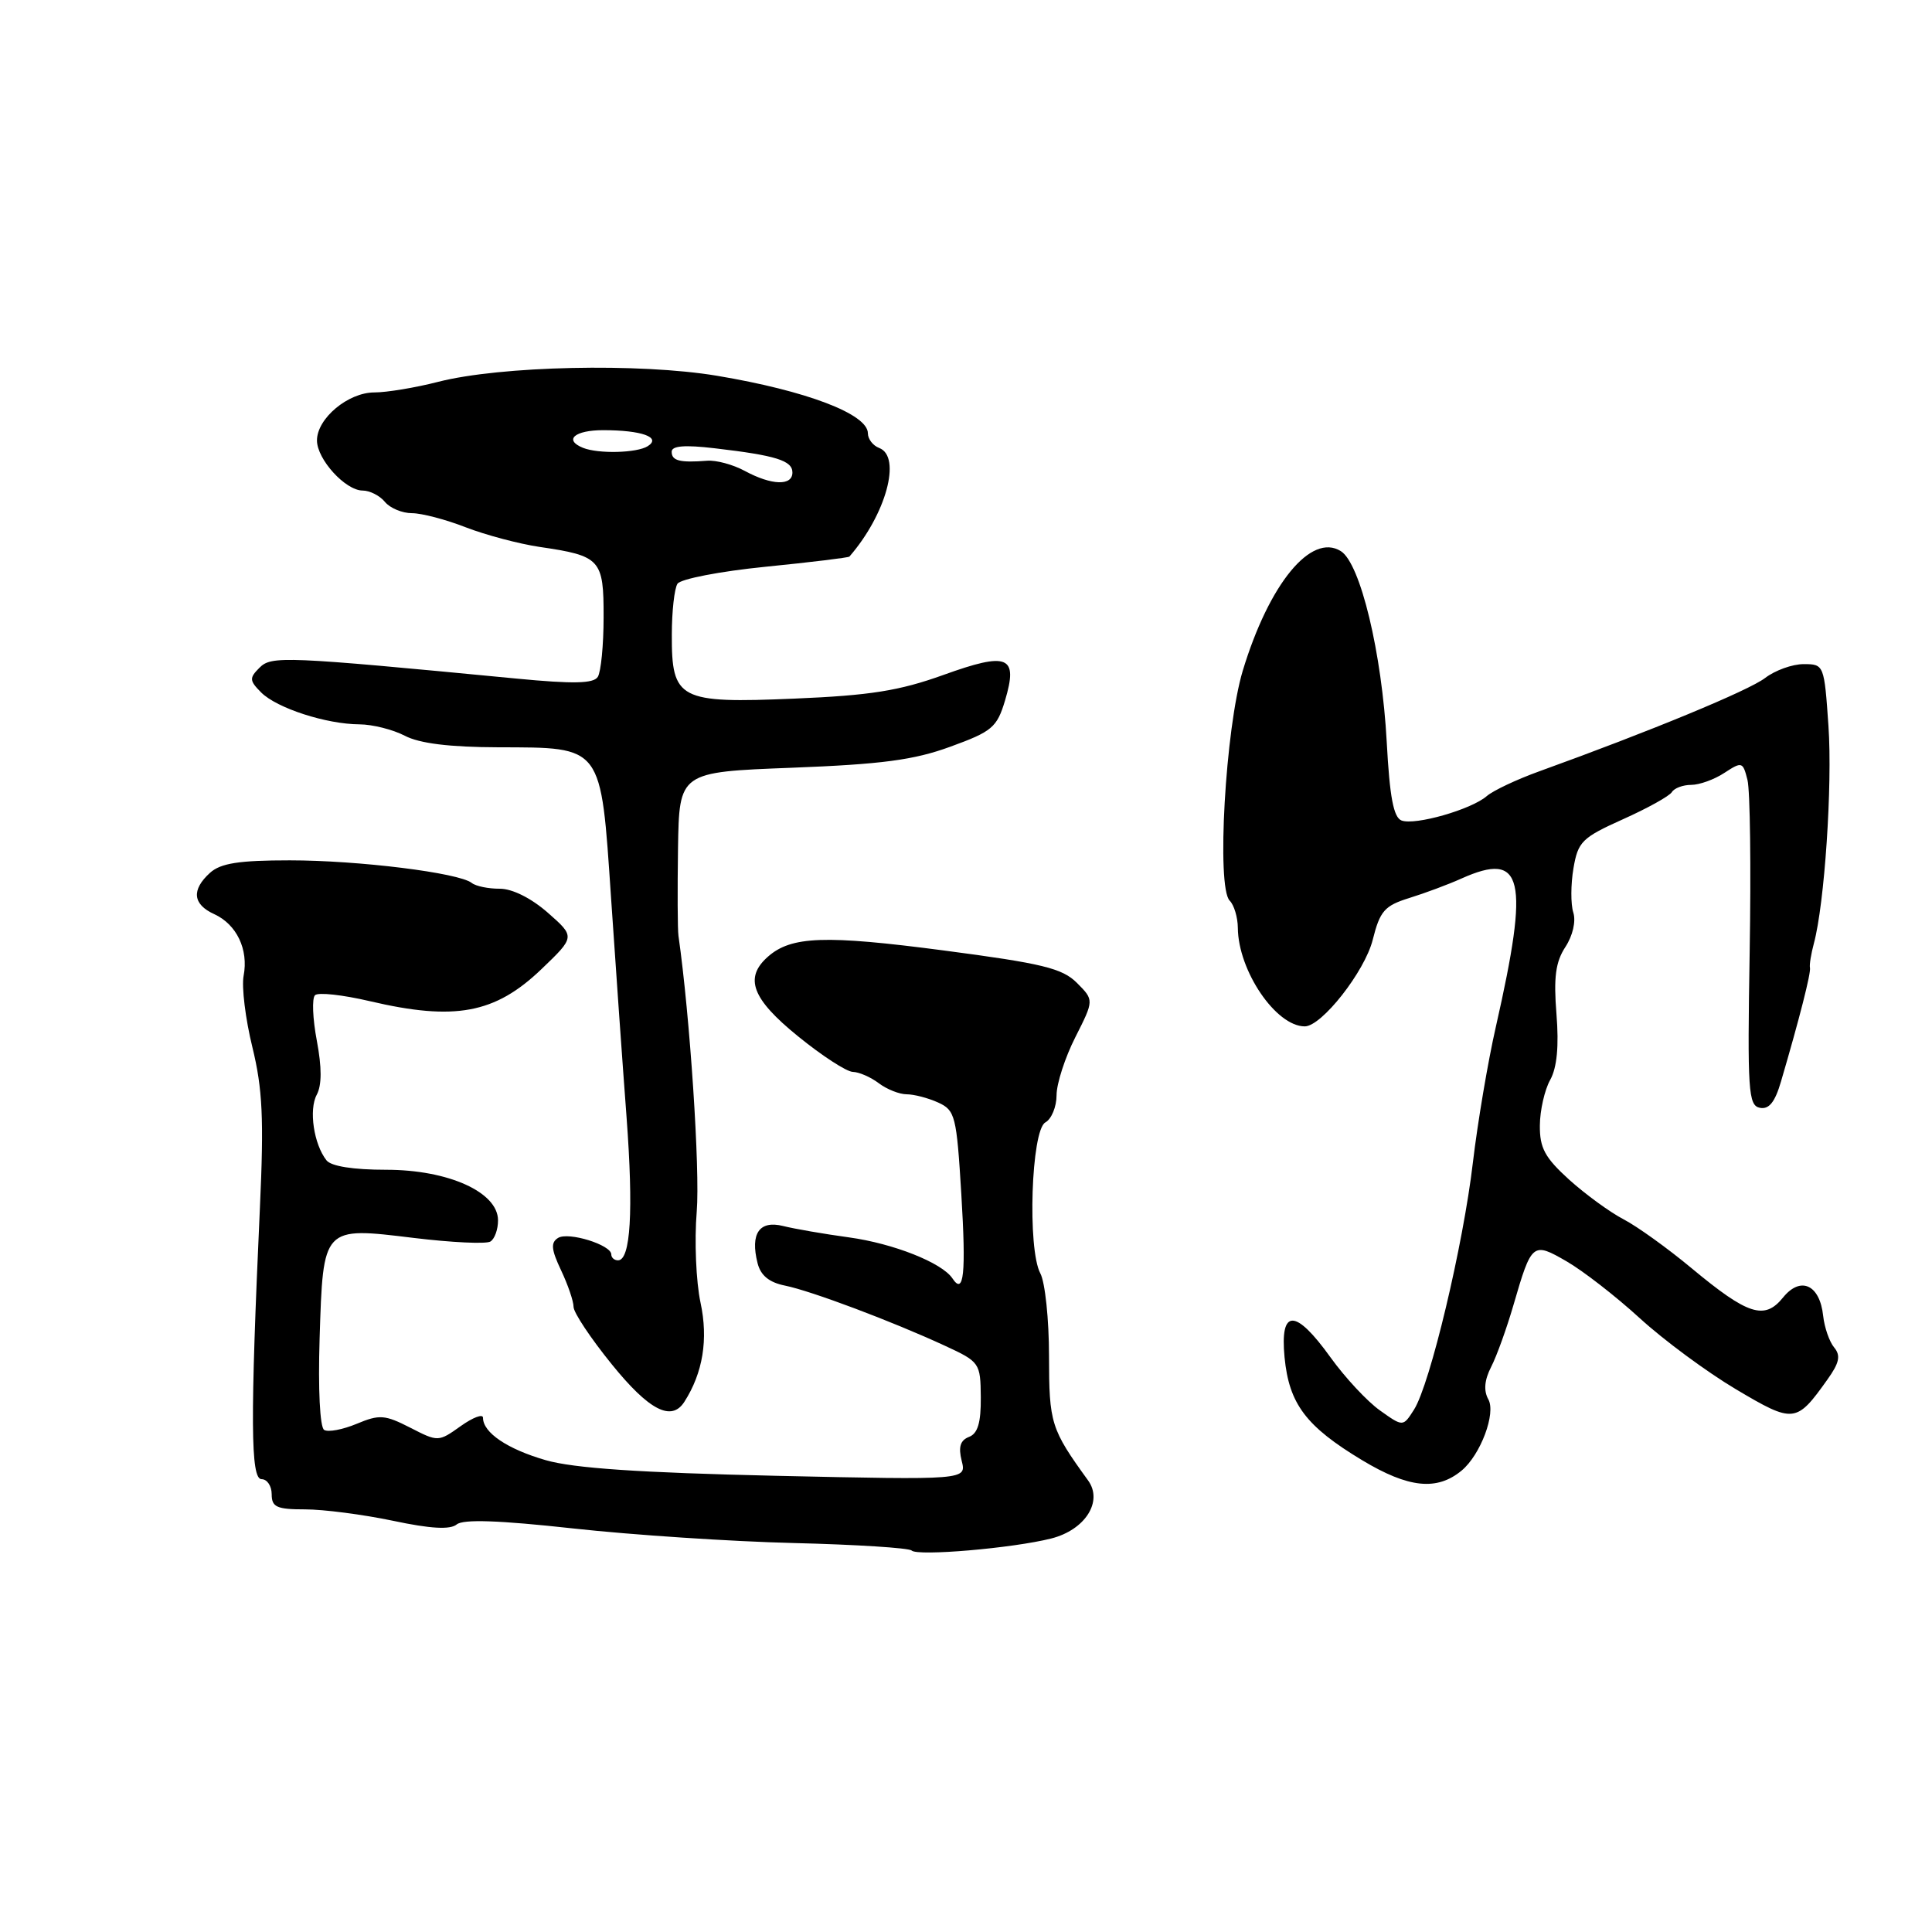 <?xml version="1.0" encoding="UTF-8" standalone="no"?>
<!DOCTYPE svg PUBLIC "-//W3C//DTD SVG 1.1//EN" "http://www.w3.org/Graphics/SVG/1.1/DTD/svg11.dtd" >
<svg xmlns="http://www.w3.org/2000/svg" xmlns:xlink="http://www.w3.org/1999/xlink" version="1.1" viewBox="0 0 256 256">
 <g >
 <path fill="currentColor"
d=" M 139.29 203.86 C 143.79 202.72 146.19 198.95 144.18 196.17 C 139.24 189.35 139.01 188.60 139.00 179.68 C 139.00 174.84 138.48 169.90 137.85 168.73 C 136.12 165.48 136.64 149.78 138.51 148.73 C 139.33 148.28 140.00 146.65 140.00 145.12 C 140.00 143.59 141.12 140.13 142.49 137.43 C 144.97 132.52 144.97 132.52 142.70 130.24 C 140.76 128.30 138.14 127.66 125.04 125.94 C 109.34 123.88 104.85 124.03 101.75 126.77 C 98.58 129.57 99.63 132.36 105.75 137.32 C 108.91 139.89 112.17 142.01 113.00 142.03 C 113.83 142.05 115.37 142.72 116.44 143.53 C 117.51 144.34 119.18 145.00 120.14 145.00 C 121.11 145.00 122.99 145.49 124.31 146.09 C 126.57 147.12 126.75 147.85 127.38 158.24 C 128.02 168.80 127.72 171.69 126.20 169.39 C 124.82 167.32 118.39 164.77 112.50 163.96 C 109.20 163.51 105.27 162.83 103.76 162.45 C 100.62 161.67 99.39 163.45 100.38 167.37 C 100.79 169.01 101.92 169.93 104.02 170.35 C 107.48 171.05 118.21 175.08 125.21 178.32 C 129.82 180.45 129.92 180.60 129.96 185.14 C 129.99 188.51 129.56 189.96 128.39 190.40 C 127.24 190.85 126.97 191.73 127.43 193.57 C 128.07 196.11 128.07 196.11 102.78 195.55 C 84.76 195.14 76.01 194.55 72.31 193.48 C 67.22 192.01 64.00 189.83 64.00 187.86 C 64.00 187.31 62.67 187.81 61.04 188.97 C 58.09 191.07 58.05 191.07 54.35 189.17 C 51.00 187.46 50.28 187.40 47.27 188.66 C 45.42 189.43 43.48 189.80 42.95 189.47 C 42.39 189.12 42.14 184.08 42.35 177.36 C 42.82 162.46 42.73 162.56 54.81 164.03 C 59.84 164.64 64.42 164.86 64.98 164.51 C 65.54 164.17 66.00 162.90 65.99 161.69 C 65.98 157.97 59.41 155.00 51.17 155.00 C 46.82 155.00 43.88 154.54 43.26 153.75 C 41.58 151.62 40.90 147.05 41.97 145.06 C 42.65 143.79 42.65 141.44 41.98 137.89 C 41.43 134.99 41.32 132.28 41.74 131.87 C 42.16 131.46 45.42 131.82 49.00 132.66 C 60.26 135.30 65.59 134.31 71.72 128.44 C 76.22 124.13 76.22 124.13 72.59 120.94 C 70.38 119.00 67.88 117.76 66.23 117.76 C 64.73 117.77 63.05 117.43 62.50 116.99 C 60.79 115.65 47.52 114.00 38.39 114.00 C 31.67 114.00 29.24 114.38 27.83 115.65 C 25.34 117.91 25.53 119.83 28.39 121.13 C 31.36 122.49 32.95 125.81 32.28 129.30 C 32.00 130.76 32.52 135.01 33.44 138.75 C 34.79 144.27 34.98 148.23 34.44 160.02 C 33.15 188.25 33.20 196.00 34.66 196.00 C 35.40 196.00 36.00 196.90 36.00 198.00 C 36.00 199.70 36.67 200.00 40.43 200.00 C 42.87 200.00 48.11 200.68 52.07 201.51 C 57.06 202.57 59.64 202.71 60.51 202.00 C 61.37 201.28 66.13 201.45 75.97 202.53 C 83.80 203.39 96.94 204.26 105.18 204.46 C 113.42 204.66 120.44 205.11 120.79 205.45 C 121.57 206.23 134.19 205.15 139.29 203.86 Z  M 193.67 194.86 C 196.18 192.78 198.25 187.26 197.21 185.42 C 196.57 184.26 196.69 182.87 197.59 181.11 C 198.33 179.67 199.65 175.99 200.54 172.93 C 202.95 164.64 203.08 164.53 207.59 167.14 C 209.74 168.38 214.10 171.76 217.27 174.66 C 220.45 177.57 226.19 181.81 230.03 184.09 C 237.68 188.63 238.02 188.59 242.14 182.80 C 243.73 180.58 243.93 179.62 243.03 178.54 C 242.40 177.78 241.75 175.90 241.58 174.37 C 241.14 170.22 238.59 169.05 236.26 171.93 C 233.81 174.96 231.61 174.25 224.15 168.05 C 220.98 165.41 216.93 162.50 215.14 161.57 C 213.35 160.64 210.11 158.28 207.94 156.33 C 204.71 153.40 204.01 152.12 204.04 149.13 C 204.05 147.14 204.67 144.41 205.41 143.09 C 206.31 141.46 206.58 138.62 206.24 134.37 C 205.85 129.50 206.12 127.47 207.42 125.48 C 208.40 123.98 208.84 122.08 208.47 120.91 C 208.12 119.81 208.13 117.18 208.49 115.06 C 209.09 111.52 209.62 111.00 215.04 108.56 C 218.28 107.11 221.20 105.49 221.53 104.96 C 221.85 104.43 223.01 104.00 224.09 104.00 C 225.18 104.00 227.16 103.29 228.49 102.41 C 230.82 100.89 230.94 100.93 231.55 103.35 C 231.90 104.74 232.03 115.00 231.84 126.16 C 231.53 144.56 231.66 146.48 233.19 146.79 C 234.40 147.03 235.19 146.05 235.99 143.31 C 238.44 134.96 239.98 128.92 239.83 128.23 C 239.74 127.83 239.98 126.38 240.35 125.00 C 241.76 119.77 242.82 104.07 242.28 96.20 C 241.72 88.08 241.69 88.00 238.99 88.00 C 237.49 88.00 235.20 88.83 233.88 89.84 C 231.73 91.49 218.68 96.89 204.00 102.19 C 200.97 103.28 197.82 104.77 197.00 105.49 C 194.97 107.26 187.50 109.40 185.71 108.72 C 184.65 108.31 184.14 105.60 183.75 98.33 C 183.11 86.51 180.26 74.65 177.67 73.03 C 173.73 70.56 168.16 77.35 164.67 88.88 C 162.37 96.52 161.17 117.57 162.94 119.34 C 163.52 119.92 164.01 121.55 164.02 122.95 C 164.07 128.64 169.07 136.00 172.89 136.00 C 175.13 136.00 180.83 128.74 181.89 124.54 C 182.85 120.70 183.46 120.01 186.74 118.99 C 188.81 118.35 191.92 117.19 193.65 116.41 C 201.86 112.73 202.69 116.30 198.22 136.00 C 197.15 140.68 195.79 148.78 195.17 154.00 C 193.89 164.98 189.49 183.45 187.36 186.79 C 185.91 189.07 185.91 189.07 182.85 186.89 C 181.17 185.70 178.22 182.53 176.30 179.86 C 171.64 173.37 169.59 173.37 170.21 179.85 C 170.81 186.03 173.04 189.00 180.50 193.49 C 186.64 197.18 190.40 197.57 193.67 194.86 Z  M 90.68 185.75 C 93.14 181.91 93.87 177.47 92.82 172.59 C 92.23 169.83 92.00 164.41 92.32 160.54 C 92.77 155.03 91.43 134.70 89.90 124.00 C 89.78 123.17 89.76 117.96 89.84 112.40 C 90.00 102.30 90.00 102.30 104.93 101.73 C 116.83 101.27 121.10 100.71 125.93 98.94 C 131.46 96.93 132.10 96.39 133.17 92.83 C 134.94 86.90 133.58 86.34 124.99 89.44 C 119.17 91.53 115.31 92.15 105.26 92.57 C 89.96 93.22 88.99 92.71 89.02 84.10 C 89.02 81.02 89.36 77.98 89.77 77.35 C 90.17 76.72 95.41 75.70 101.42 75.10 C 107.42 74.50 112.43 73.89 112.55 73.75 C 117.40 68.18 119.50 60.51 116.50 59.36 C 115.67 59.05 115.00 58.17 115.00 57.42 C 115.00 54.87 106.88 51.78 95.00 49.79 C 84.75 48.08 66.30 48.48 58.04 50.60 C 55.04 51.37 51.24 52.00 49.60 52.00 C 46.12 52.00 42.00 55.45 42.00 58.36 C 42.00 60.86 45.77 65.00 48.05 65.00 C 48.99 65.00 50.32 65.67 51.00 66.50 C 51.68 67.33 53.30 68.00 54.59 68.00 C 55.87 68.00 59.08 68.84 61.71 69.87 C 64.35 70.89 68.75 72.06 71.50 72.47 C 79.58 73.65 80.00 74.11 79.98 81.79 C 79.98 85.48 79.63 89.03 79.21 89.69 C 78.65 90.58 75.98 90.64 68.48 89.92 C 37.58 86.95 35.97 86.89 34.38 88.48 C 33.02 89.84 33.04 90.18 34.60 91.75 C 36.67 93.83 43.24 95.96 47.64 95.98 C 49.36 95.99 52.06 96.67 53.64 97.49 C 55.58 98.51 59.57 99.00 66.00 99.02 C 79.94 99.06 79.59 98.60 80.97 119.00 C 81.58 128.07 82.50 141.12 83.02 148.00 C 83.95 160.50 83.56 167.00 81.89 167.00 C 81.40 167.00 81.00 166.65 81.00 166.22 C 81.00 164.95 75.32 163.19 73.95 164.03 C 72.95 164.65 73.04 165.56 74.34 168.31 C 75.25 170.23 76.00 172.42 76.00 173.17 C 76.00 173.92 78.27 177.33 81.05 180.76 C 85.99 186.87 88.97 188.42 90.68 185.75 Z  M 98.69 62.40 C 97.14 61.56 94.89 60.95 93.69 61.05 C 90.08 61.33 89.00 61.06 89.00 59.86 C 89.00 59.07 90.72 58.93 94.71 59.40 C 102.84 60.35 105.00 61.03 105.00 62.61 C 105.00 64.41 102.24 64.32 98.69 62.40 Z  M 77.25 59.34 C 74.66 58.29 76.14 57.00 79.92 57.00 C 85.03 57.00 87.68 57.95 85.83 59.12 C 84.40 60.03 79.29 60.16 77.25 59.34 Z "/>
</g>
</svg>